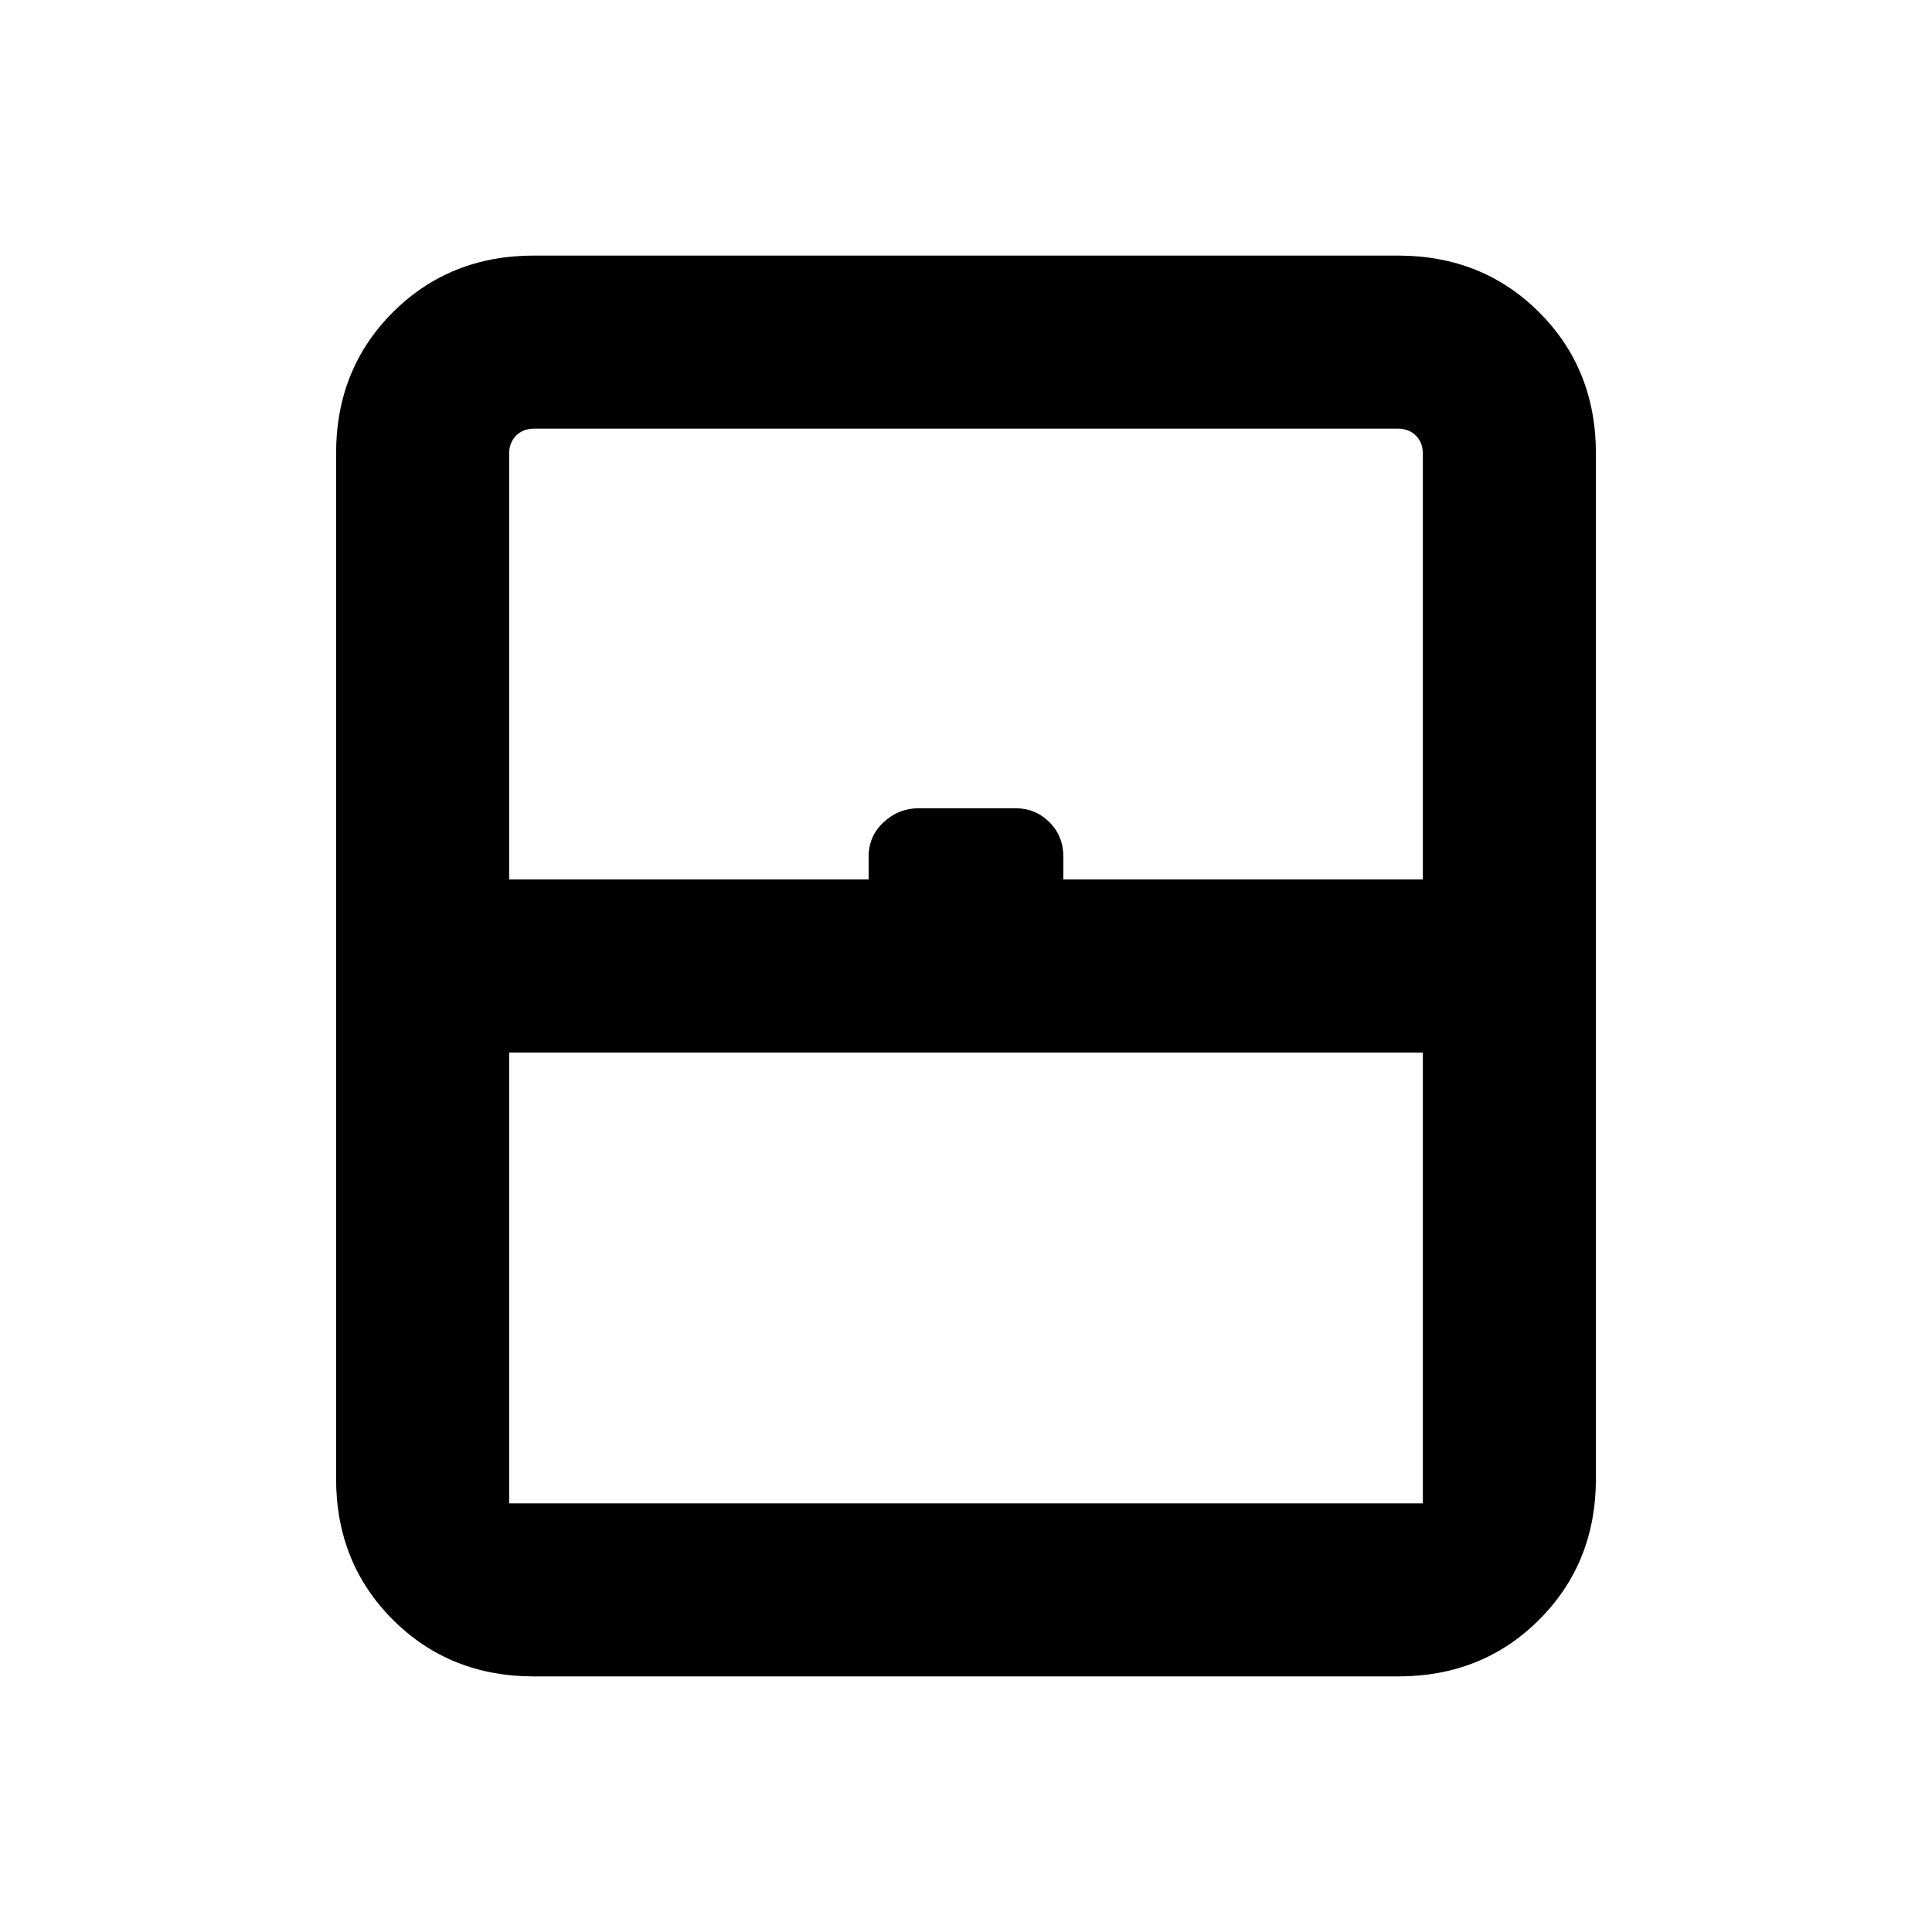<svg xmlns="http://www.w3.org/2000/svg" height="24" viewBox="0 -960 960 960" width="24"><path d="M253-213h454v-224H253v224Zm12.31 86q-41.92 0-70.12-28.19Q167-183.39 167-225.31v-509.38q0-41.92 28.19-70.12Q223.39-833 265.31-833h429.38q41.92 0 70.12 28.19Q793-776.61 793-734.69v509.38q0 41.92-28.19 70.12Q736.61-127 694.69-127H265.31ZM253-523h178.62v-11.31q0-10.23 7.45-17.15 7.45-6.92 17.39-6.92h48.14q9.94 0 16.86 6.92t6.92 17.15V-523H707v-211.69q0-5.39-3.46-8.85t-8.85-3.46H265.31q-5.39 0-8.85 3.46t-3.46 8.85V-523Zm12.31 310H707 253 265.31Z"/></svg>